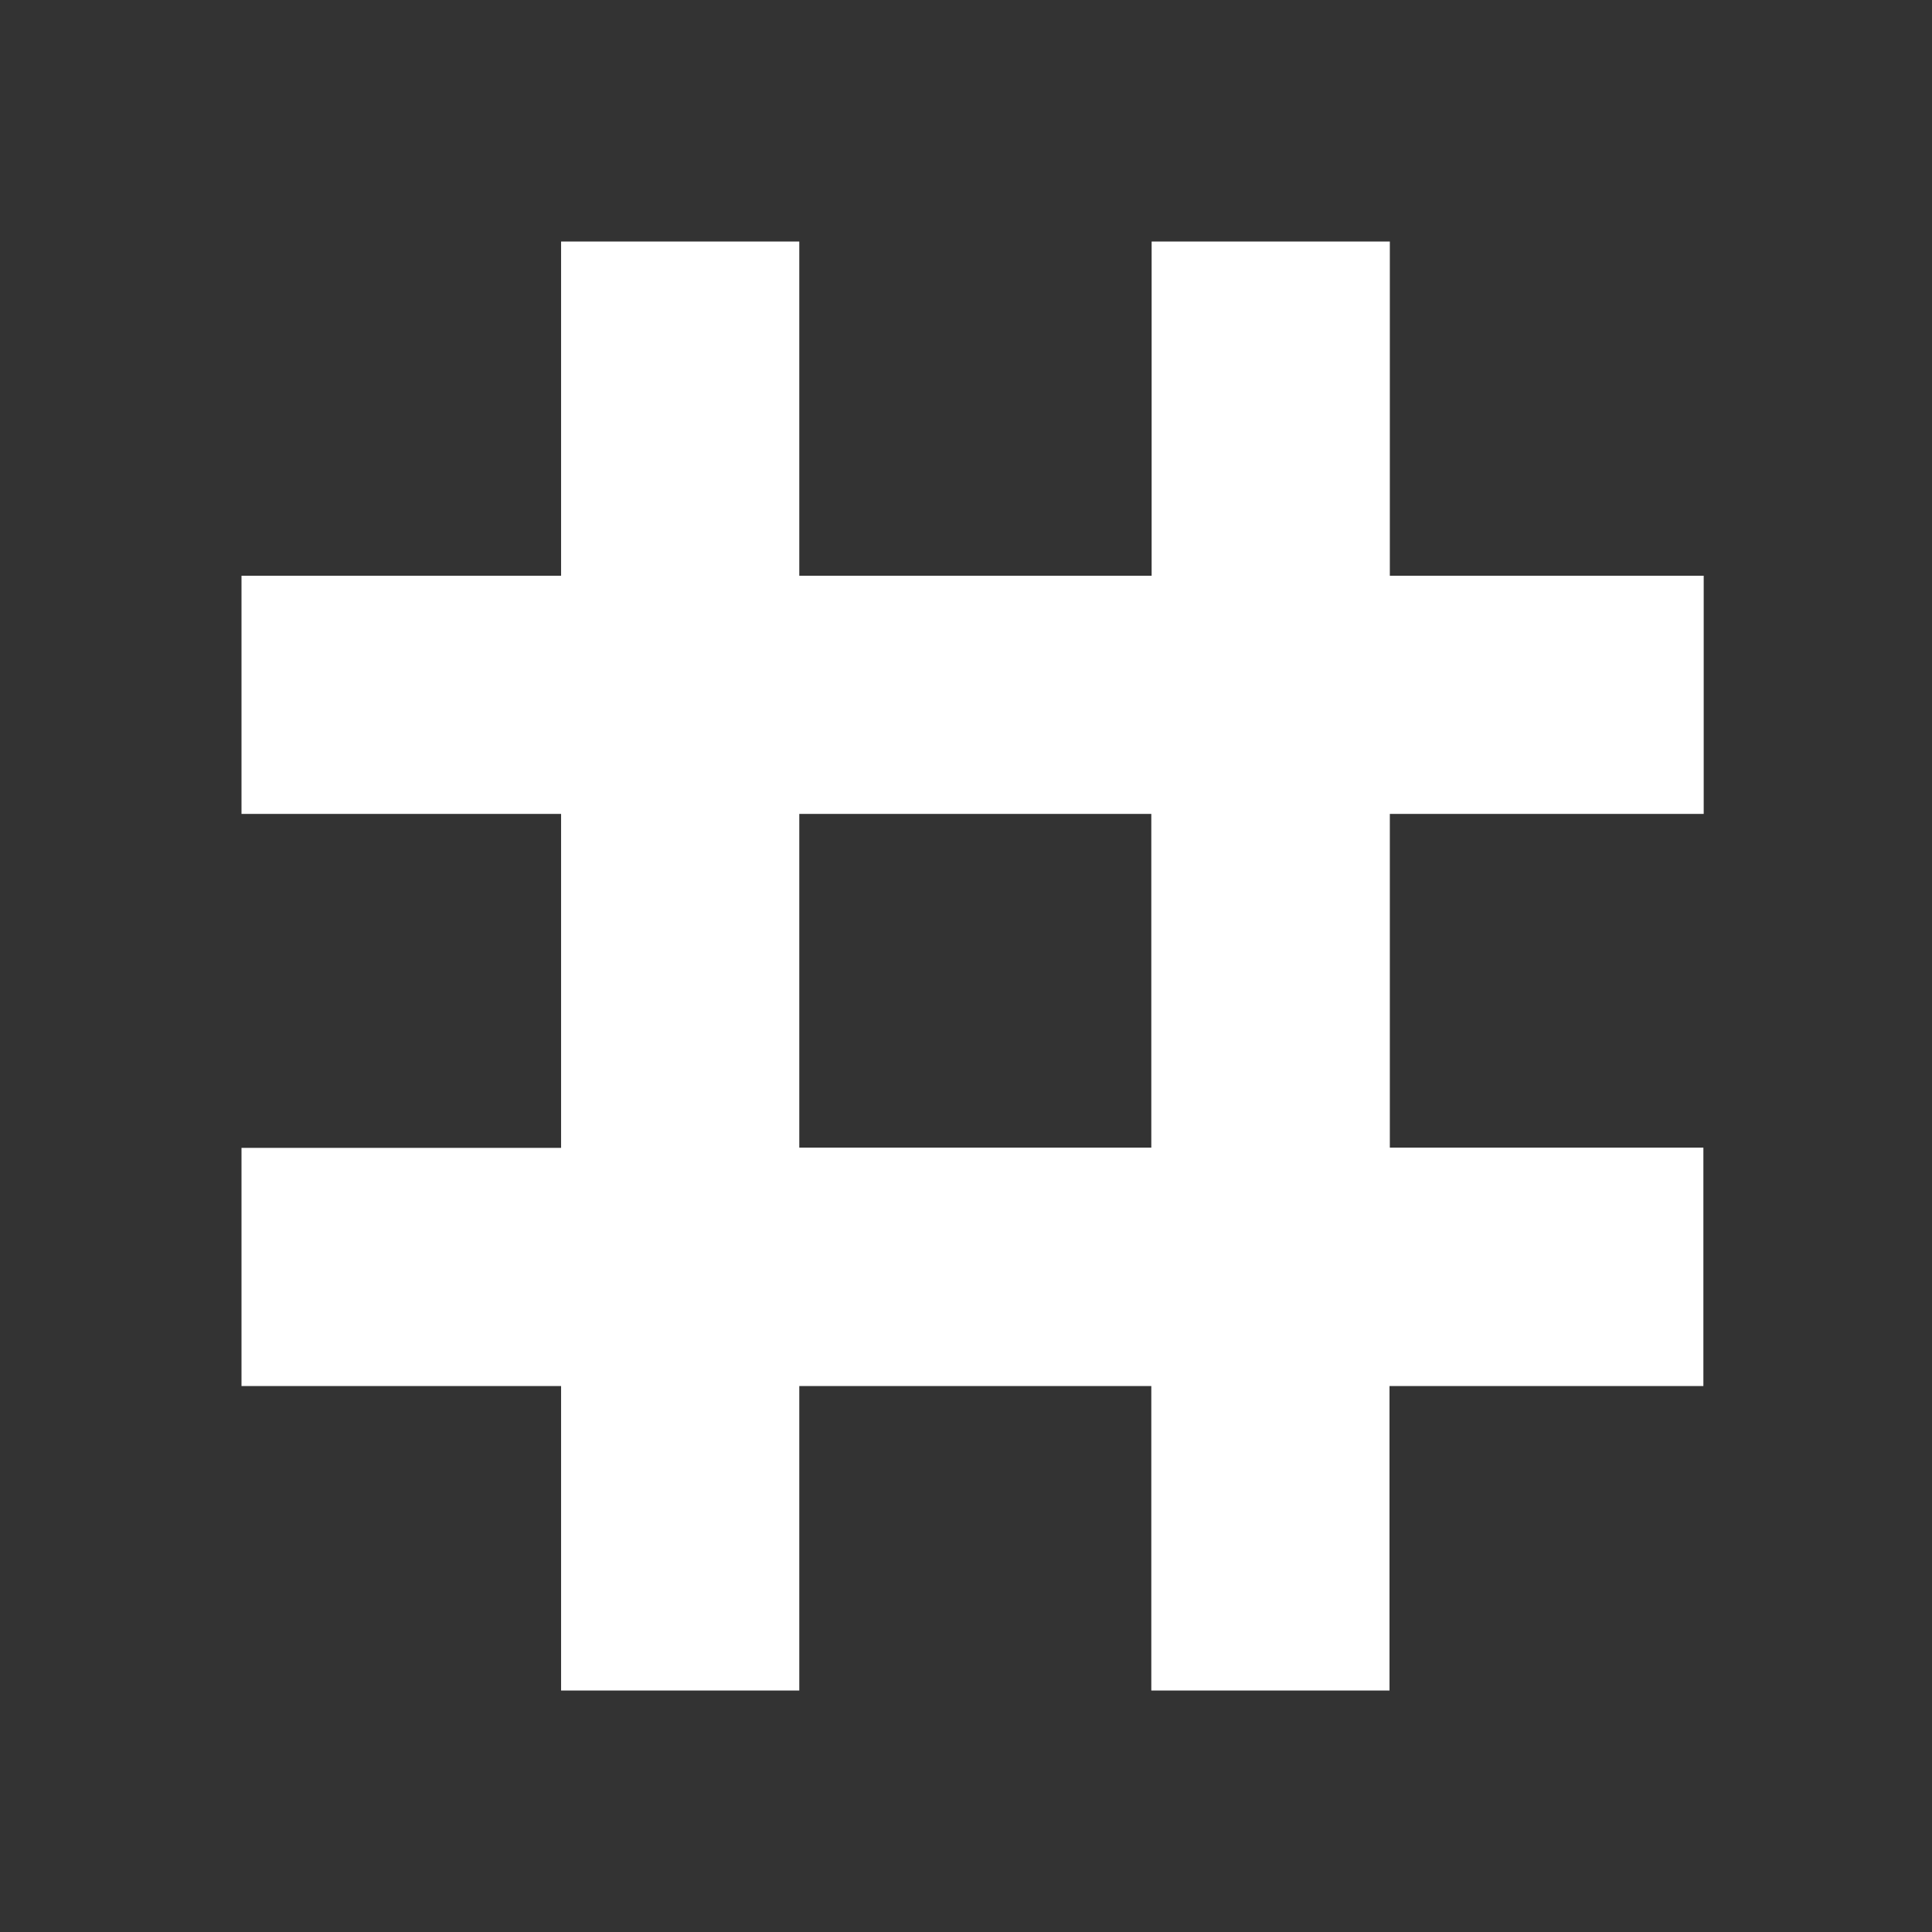 <svg width="24" height="24" viewBox="0 0 24 24" fill="none" xmlns="http://www.w3.org/2000/svg">
<rect x="0" y="0" width="24" height="24" fill="#333333" stroke="none"/>
<g clip-path="url(#clip0_1625_17948)">
<path d="M21.164 14.256H17.265V10.111H21.164V7.152H17.265V3H14.306V7.152H9.929V3H6.97V7.152H3V10.111H6.97V14.259H3V17.218H6.97V21.004H9.929V17.218H14.302V21.004H17.261V17.218H21.16V14.256H21.164ZM14.306 14.256H9.929V10.111H14.302V14.256H14.306Z" fill="white"/>
</g>
<defs>
<clipPath id="clip0_1625_17948">
<rect width="18.164" height="18" fill="white" transform="translate(3 3)"/>
</clipPath>
</defs>
</svg>
